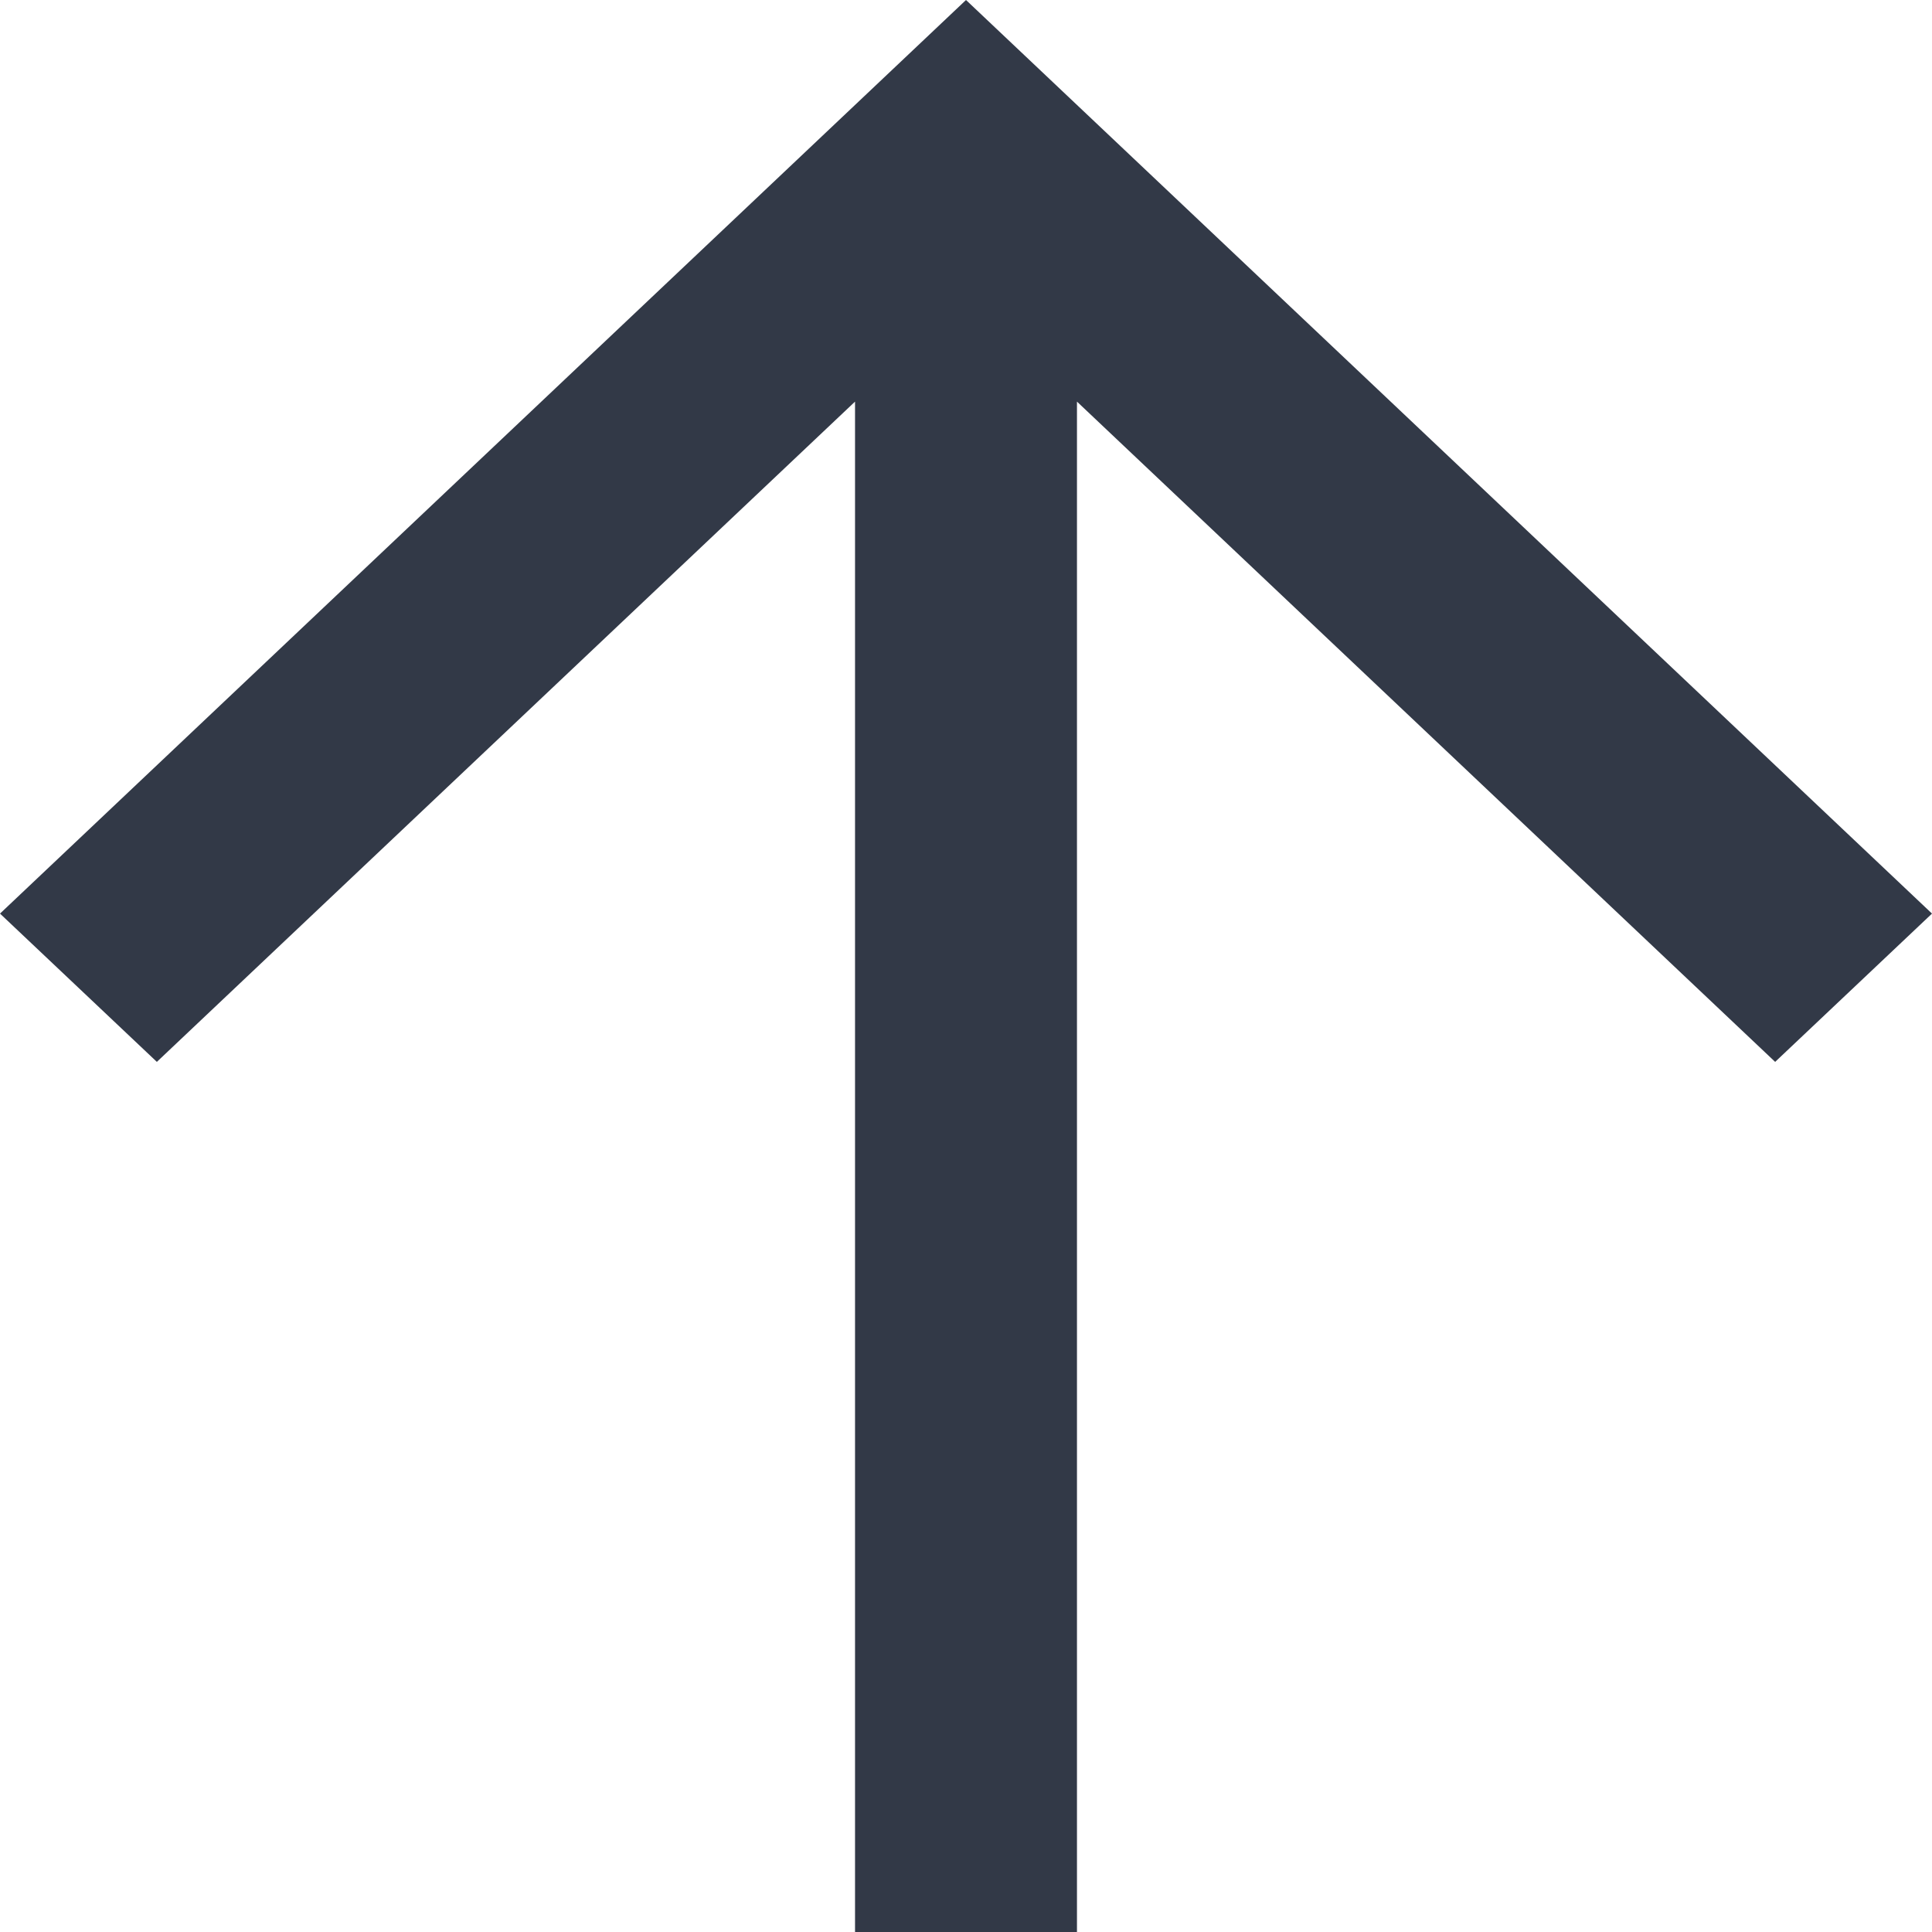 <svg width="16" height="16" viewBox="0 0 16 16" fill="none" xmlns="http://www.w3.org/2000/svg">
  <path fill-rule="evenodd" clip-rule="evenodd" d="M8.919 3.326L14.701 8.794L16 7.566L8 3.49691e-07L-3.30701e-07 7.566L1.299 8.794L7.081 3.326L7.081 16L8.919 16L8.919 3.326Z" fill="#323947"/>
</svg>
